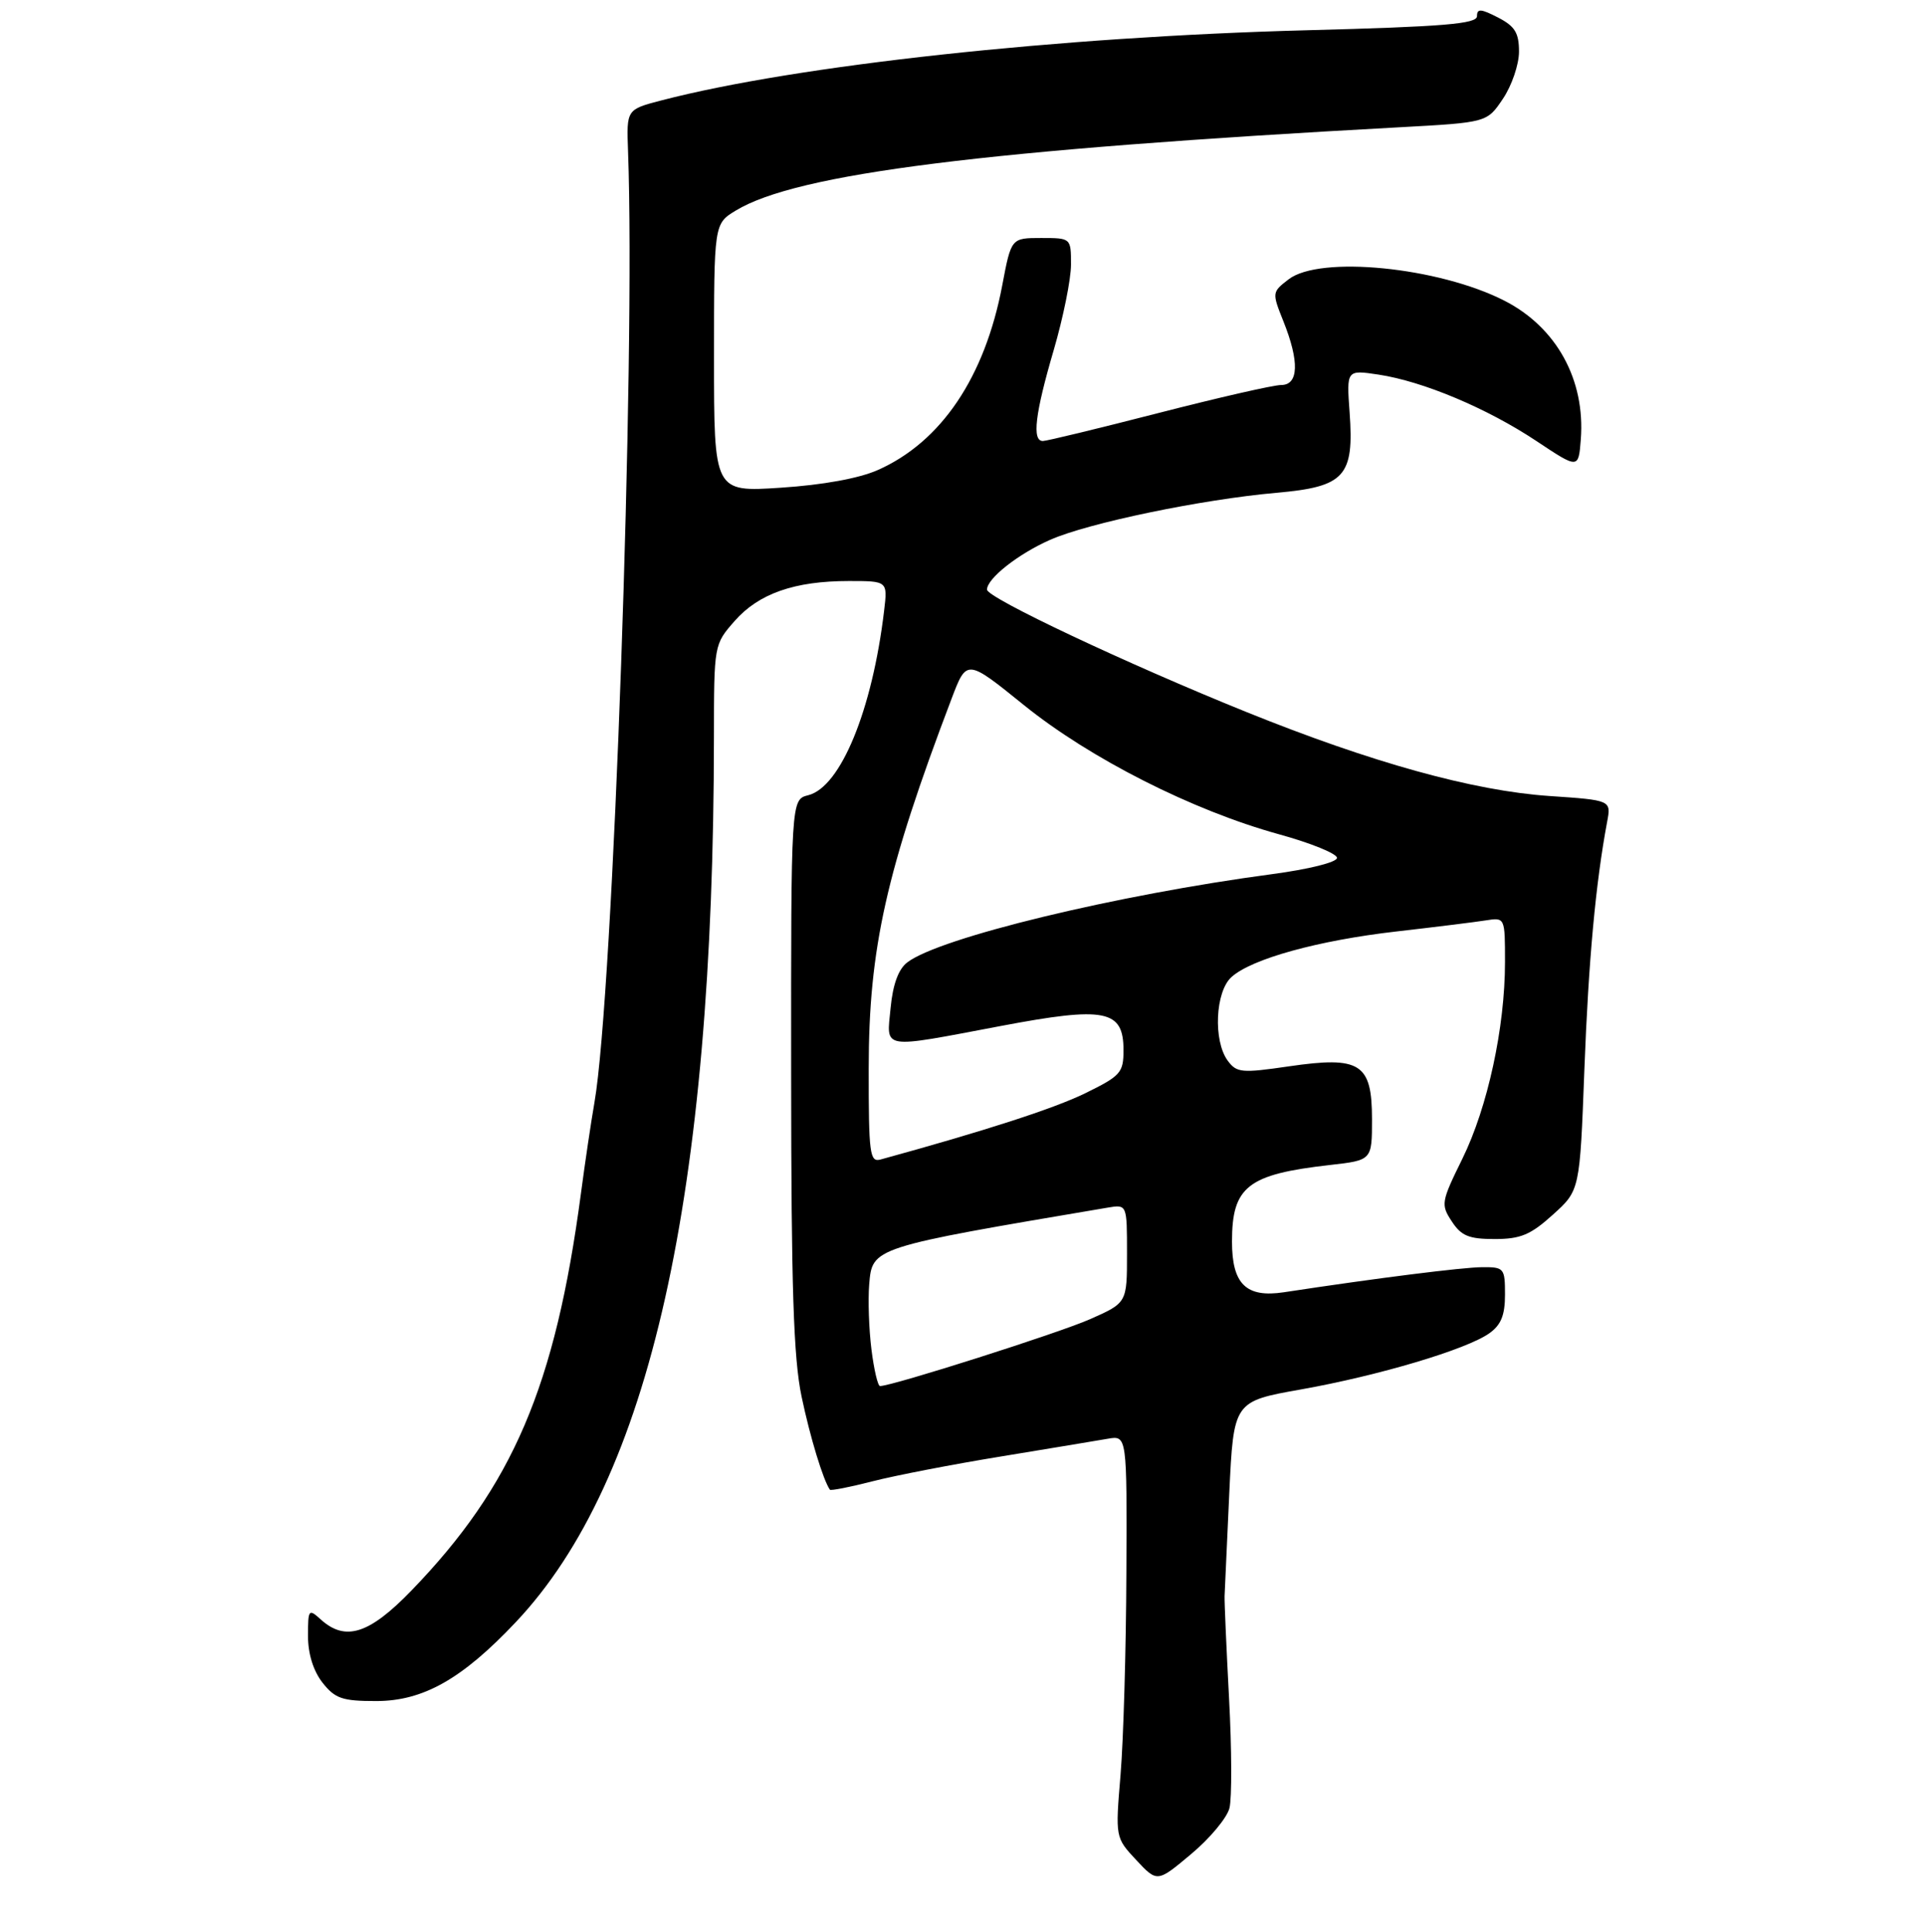<?xml version="1.0" encoding="UTF-8" standalone="no"?>
<!DOCTYPE svg PUBLIC "-//W3C//DTD SVG 1.1//EN" "http://www.w3.org/Graphics/SVG/1.1/DTD/svg11.dtd" >
<svg xmlns="http://www.w3.org/2000/svg" xmlns:xlink="http://www.w3.org/1999/xlink" version="1.1" viewBox="0 0 275 276">
 <g >
 <path fill="currentColor"
d=" M 175.64 258.28 C 175.99 256.89 175.97 249.85 175.58 242.63 C 175.20 235.41 174.91 228.82 174.94 228.00 C 174.97 227.18 175.27 220.58 175.61 213.35 C 176.23 200.19 176.23 200.19 185.87 198.48 C 196.95 196.51 209.48 192.78 212.75 190.47 C 214.43 189.28 215.00 187.90 215.00 184.94 C 215.00 181.16 214.87 181.00 211.75 181.02 C 208.93 181.04 196.75 182.57 183.43 184.60 C 178.02 185.42 176.00 183.45 176.00 177.36 C 176.00 169.50 178.23 167.75 190.01 166.42 C 196.00 165.74 196.00 165.74 196.00 159.89 C 196.00 151.90 194.34 150.84 184.13 152.33 C 177.36 153.32 176.66 153.25 175.38 151.51 C 173.30 148.66 173.61 141.66 175.92 139.58 C 178.79 136.97 188.32 134.34 199.51 133.06 C 205.00 132.43 210.74 131.72 212.25 131.48 C 215.00 131.05 215.00 131.05 215.00 137.44 C 215.00 146.77 212.52 158.19 208.91 165.53 C 205.88 171.69 205.81 172.07 207.40 174.48 C 208.75 176.55 209.84 177.00 213.52 177.00 C 217.22 177.00 218.66 176.40 221.84 173.52 C 225.69 170.05 225.69 170.05 226.34 152.77 C 226.93 137.19 227.95 126.16 229.59 117.40 C 230.17 114.31 230.17 114.31 221.33 113.71 C 210.47 112.97 195.94 108.94 178.00 101.69 C 160.92 94.79 141.00 85.39 141.00 84.23 C 141.00 82.64 145.44 79.14 150.01 77.12 C 155.45 74.71 171.64 71.35 182.32 70.40 C 192.12 69.54 193.46 68.07 192.80 58.91 C 192.36 52.83 192.36 52.83 196.91 53.51 C 203.29 54.47 212.45 58.32 219.50 63.01 C 225.50 67.00 225.50 67.00 225.83 62.75 C 226.48 54.24 222.35 46.75 214.91 42.95 C 205.49 38.15 188.55 36.47 184.09 39.90 C 181.71 41.73 181.70 41.79 183.34 45.89 C 185.65 51.66 185.53 55.00 183.02 55.00 C 181.93 55.00 174.05 56.80 165.50 59.00 C 156.95 61.20 149.52 63.00 148.98 63.00 C 147.40 63.00 147.87 59.08 150.52 50.05 C 151.88 45.40 153.00 39.89 153.00 37.80 C 153.00 34.00 153.00 34.00 148.73 34.00 C 144.46 34.00 144.46 34.00 143.18 40.75 C 140.70 53.87 134.46 63.14 125.39 67.15 C 122.71 68.34 117.53 69.28 111.55 69.67 C 102.00 70.30 102.00 70.30 102.00 51.14 C 102.00 31.97 102.00 31.97 105.11 30.08 C 113.83 24.78 140.74 21.40 199.96 18.18 C 212.43 17.50 212.43 17.50 214.71 14.10 C 215.97 12.23 217.00 9.21 217.00 7.38 C 217.00 4.69 216.42 3.75 214.00 2.50 C 211.55 1.24 211.00 1.20 211.00 2.31 C 211.00 3.41 206.27 3.81 186.75 4.32 C 151.29 5.25 113.80 9.32 94.50 14.34 C 89.50 15.64 89.50 15.64 89.72 21.57 C 90.81 51.08 87.60 142.18 84.92 157.50 C 84.44 160.25 83.57 166.10 82.99 170.50 C 79.32 198.07 73.26 212.25 58.74 227.25 C 52.74 233.44 49.34 234.52 45.83 231.35 C 44.09 229.77 44.00 229.88 44.00 233.71 C 44.00 236.26 44.76 238.69 46.07 240.37 C 47.87 242.65 48.89 243.00 53.74 243.00 C 60.45 243.00 66.02 239.85 73.69 231.72 C 92.85 211.43 101.95 170.79 101.99 105.28 C 102.00 92.08 102.00 92.07 104.95 88.71 C 108.39 84.79 113.51 83.00 121.27 83.00 C 126.81 83.00 126.81 83.00 126.30 87.25 C 124.61 101.44 120.09 112.44 115.46 113.60 C 113.00 114.22 113.00 114.22 113.02 153.36 C 113.03 183.96 113.36 194.03 114.51 199.50 C 115.73 205.32 117.60 211.45 118.56 212.81 C 118.68 212.97 121.42 212.44 124.64 211.61 C 127.86 210.78 136.12 209.18 143.00 208.06 C 149.88 206.93 156.74 205.79 158.25 205.53 C 161.00 205.05 161.00 205.05 160.91 224.78 C 160.87 235.62 160.49 248.55 160.08 253.50 C 159.33 262.50 159.33 262.50 162.32 265.71 C 165.32 268.92 165.32 268.92 170.16 264.86 C 172.83 262.63 175.30 259.67 175.64 258.28 Z  M 124.49 192.75 C 124.13 189.86 123.99 185.70 124.17 183.50 C 124.61 178.18 124.48 178.22 158.25 172.51 C 161.00 172.05 161.00 172.05 161.00 179.08 C 161.00 186.11 161.00 186.11 155.72 188.45 C 151.24 190.43 127.46 198.00 125.72 198.00 C 125.40 198.00 124.85 195.64 124.49 192.75 Z  M 124.10 152.59 C 124.11 135.47 126.60 124.39 135.94 99.81 C 138.10 94.12 138.10 94.12 146.28 100.73 C 155.73 108.36 170.36 115.77 182.68 119.17 C 187.26 120.43 191.00 121.95 191.00 122.55 C 191.00 123.17 187.00 124.17 181.75 124.87 C 159.52 127.83 134.21 133.95 129.61 137.48 C 128.35 138.44 127.55 140.62 127.23 143.97 C 126.65 150.00 125.65 149.84 143.00 146.56 C 157.90 143.74 160.50 144.25 160.50 150.01 C 160.50 153.25 160.10 153.69 155.00 156.19 C 150.52 158.37 140.73 161.54 125.79 165.64 C 124.25 166.06 124.09 164.85 124.10 152.59 Z "/>
</g>
</svg>